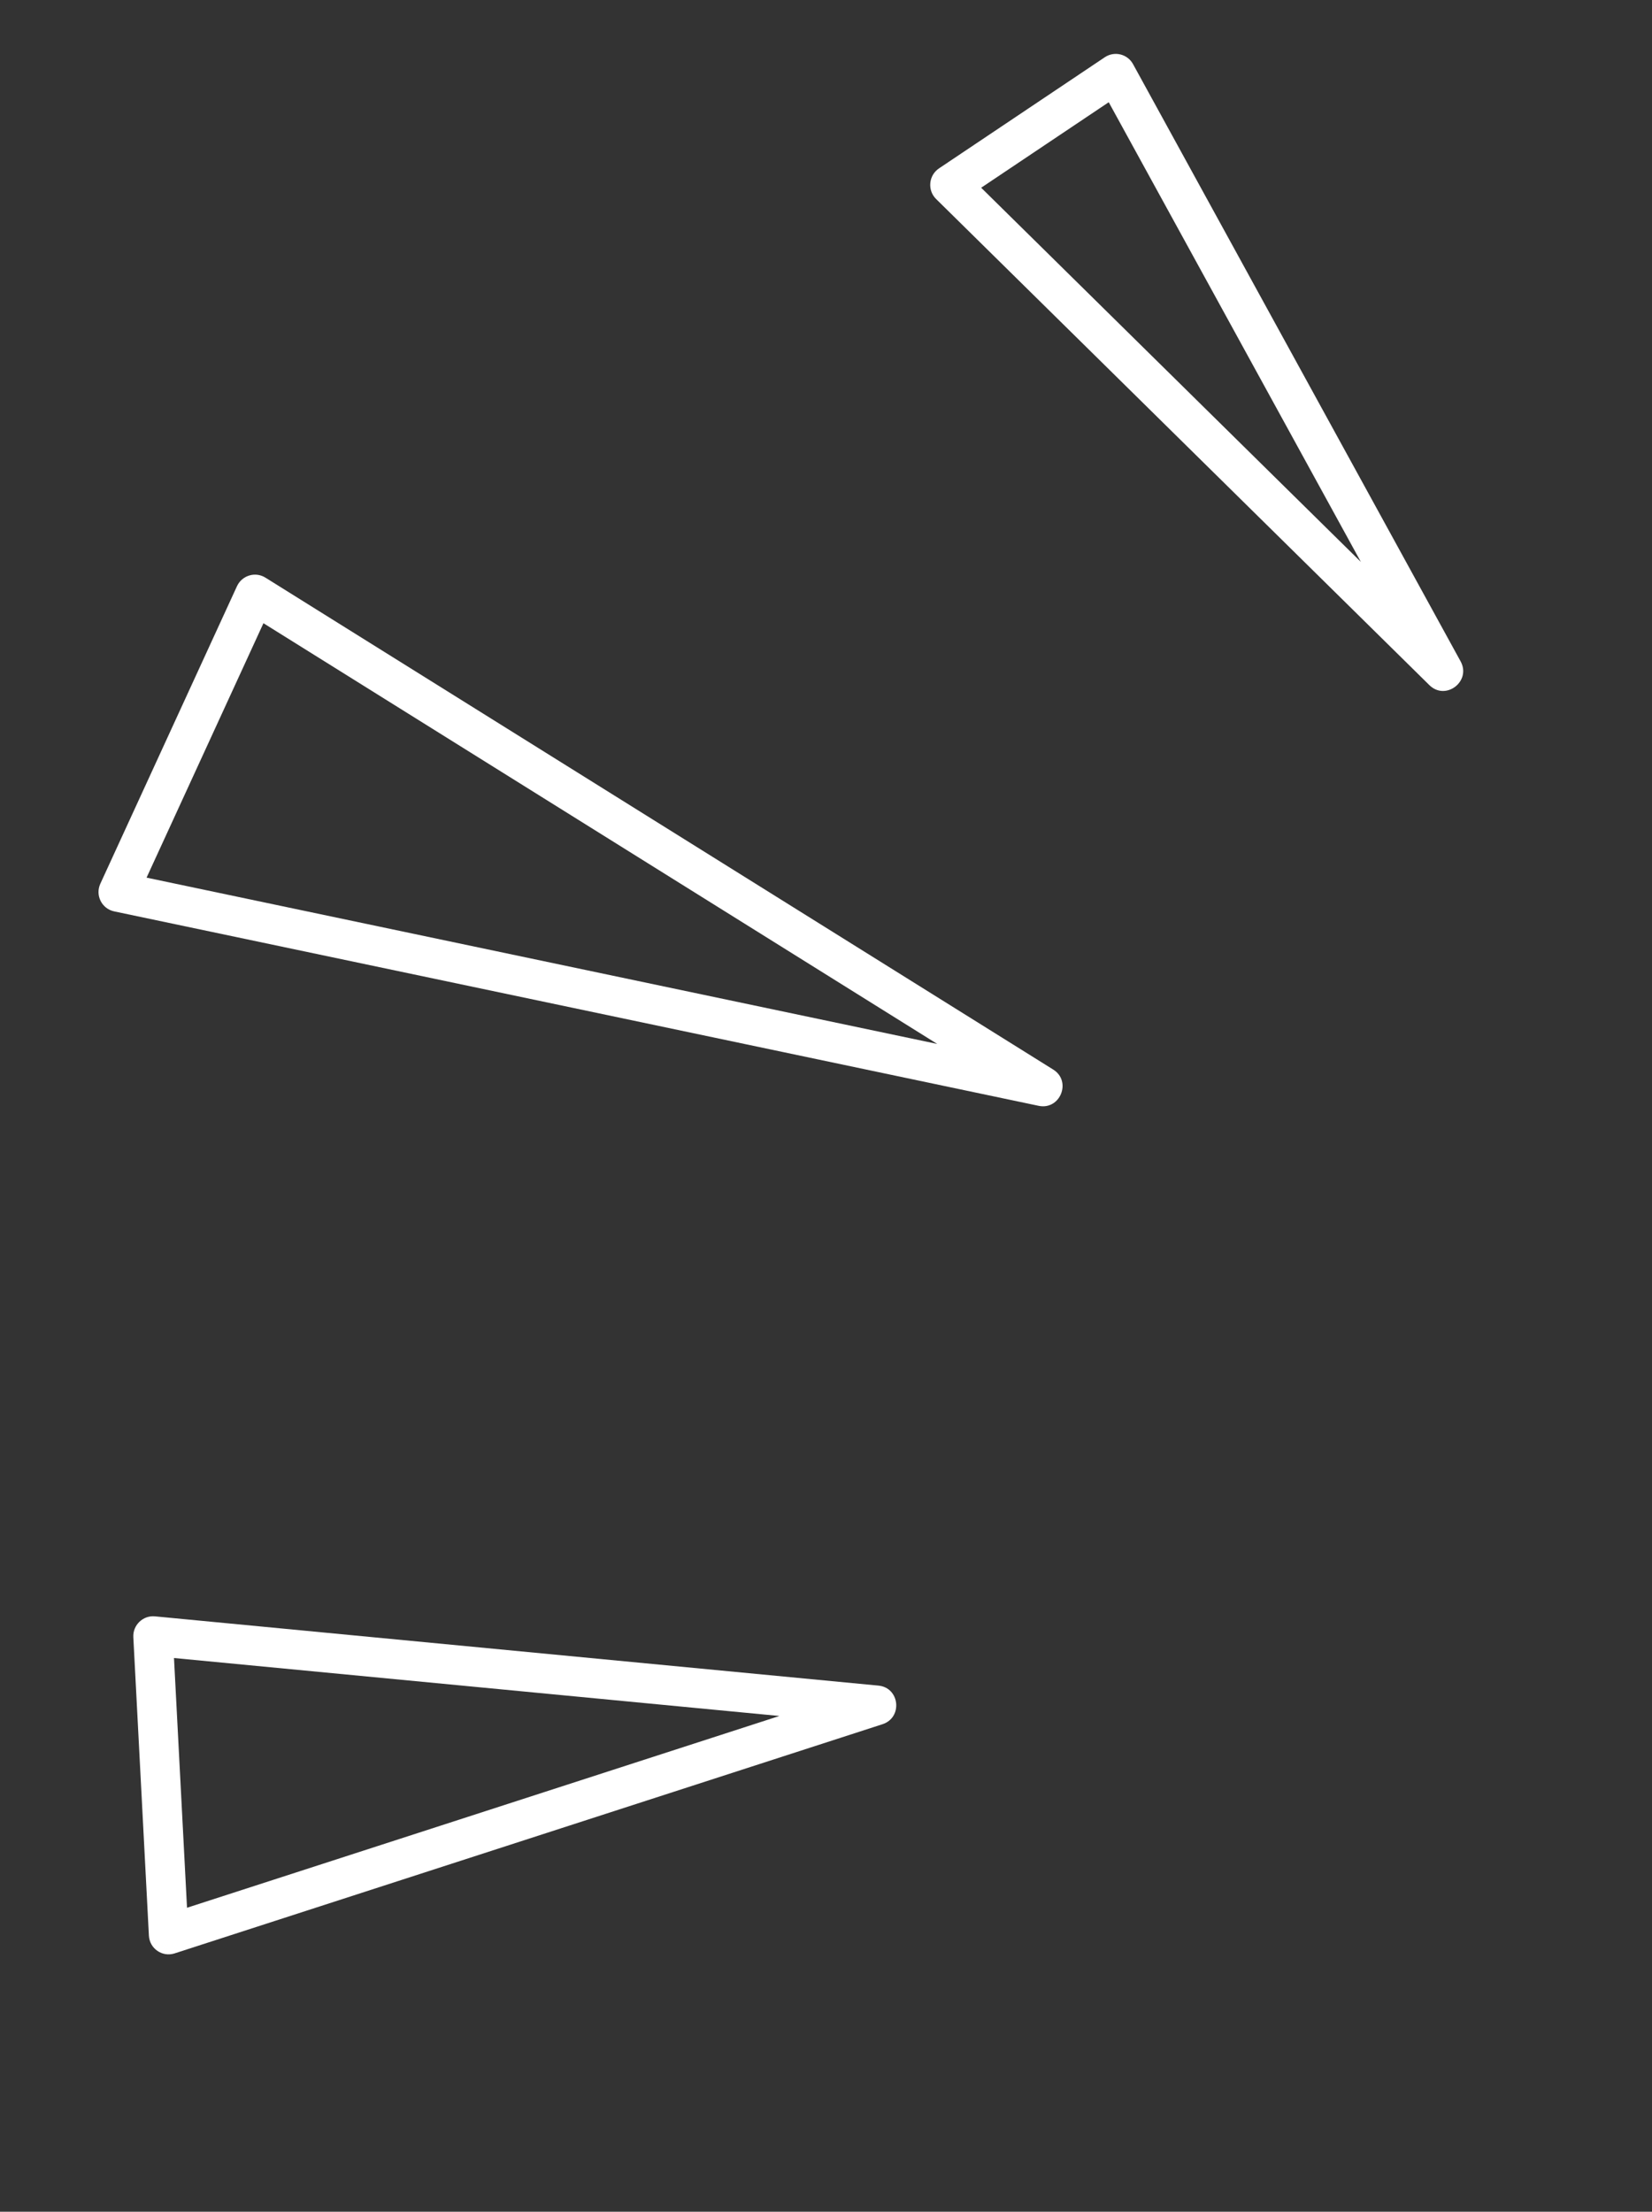 <svg width="68" height="91" viewBox="0 0 68 91" fill="none" xmlns="http://www.w3.org/2000/svg">
<rect x="0" y="0" width="68" height="91" fill="#333333" stroke="none"/>
<path d="M38.532 8.188L58.837 28.19C59.505 28.847 60.572 28.033 60.121 27.21L46.638 2.638C46.408 2.22 45.871 2.09 45.475 2.356L38.653 6.927C38.223 7.215 38.165 7.826 38.532 8.188ZM40.387 7.724L45.638 4.206L56.016 23.119L40.387 7.724Z" fill="white"/>
<path d="M9.754 24.12L4.13 36.36C3.912 36.836 4.189 37.391 4.699 37.498L42.751 45.498C43.641 45.685 44.123 44.487 43.352 44.006L10.924 23.766C10.509 23.507 9.96 23.674 9.754 24.12ZM10.844 25.642L38.579 42.952L6.033 36.11L10.844 25.642Z" fill="white"/>
<path d="M5.488 67.362L6.129 79.64C6.157 80.174 6.68 80.535 7.188 80.371L36.325 70.942C37.166 70.67 37.037 69.437 36.158 69.353L6.38 66.504C5.885 66.456 5.462 66.863 5.488 67.362ZM7.162 68.218L32.081 70.603L7.698 78.493L7.162 68.218Z" fill="white"/>
</svg>
